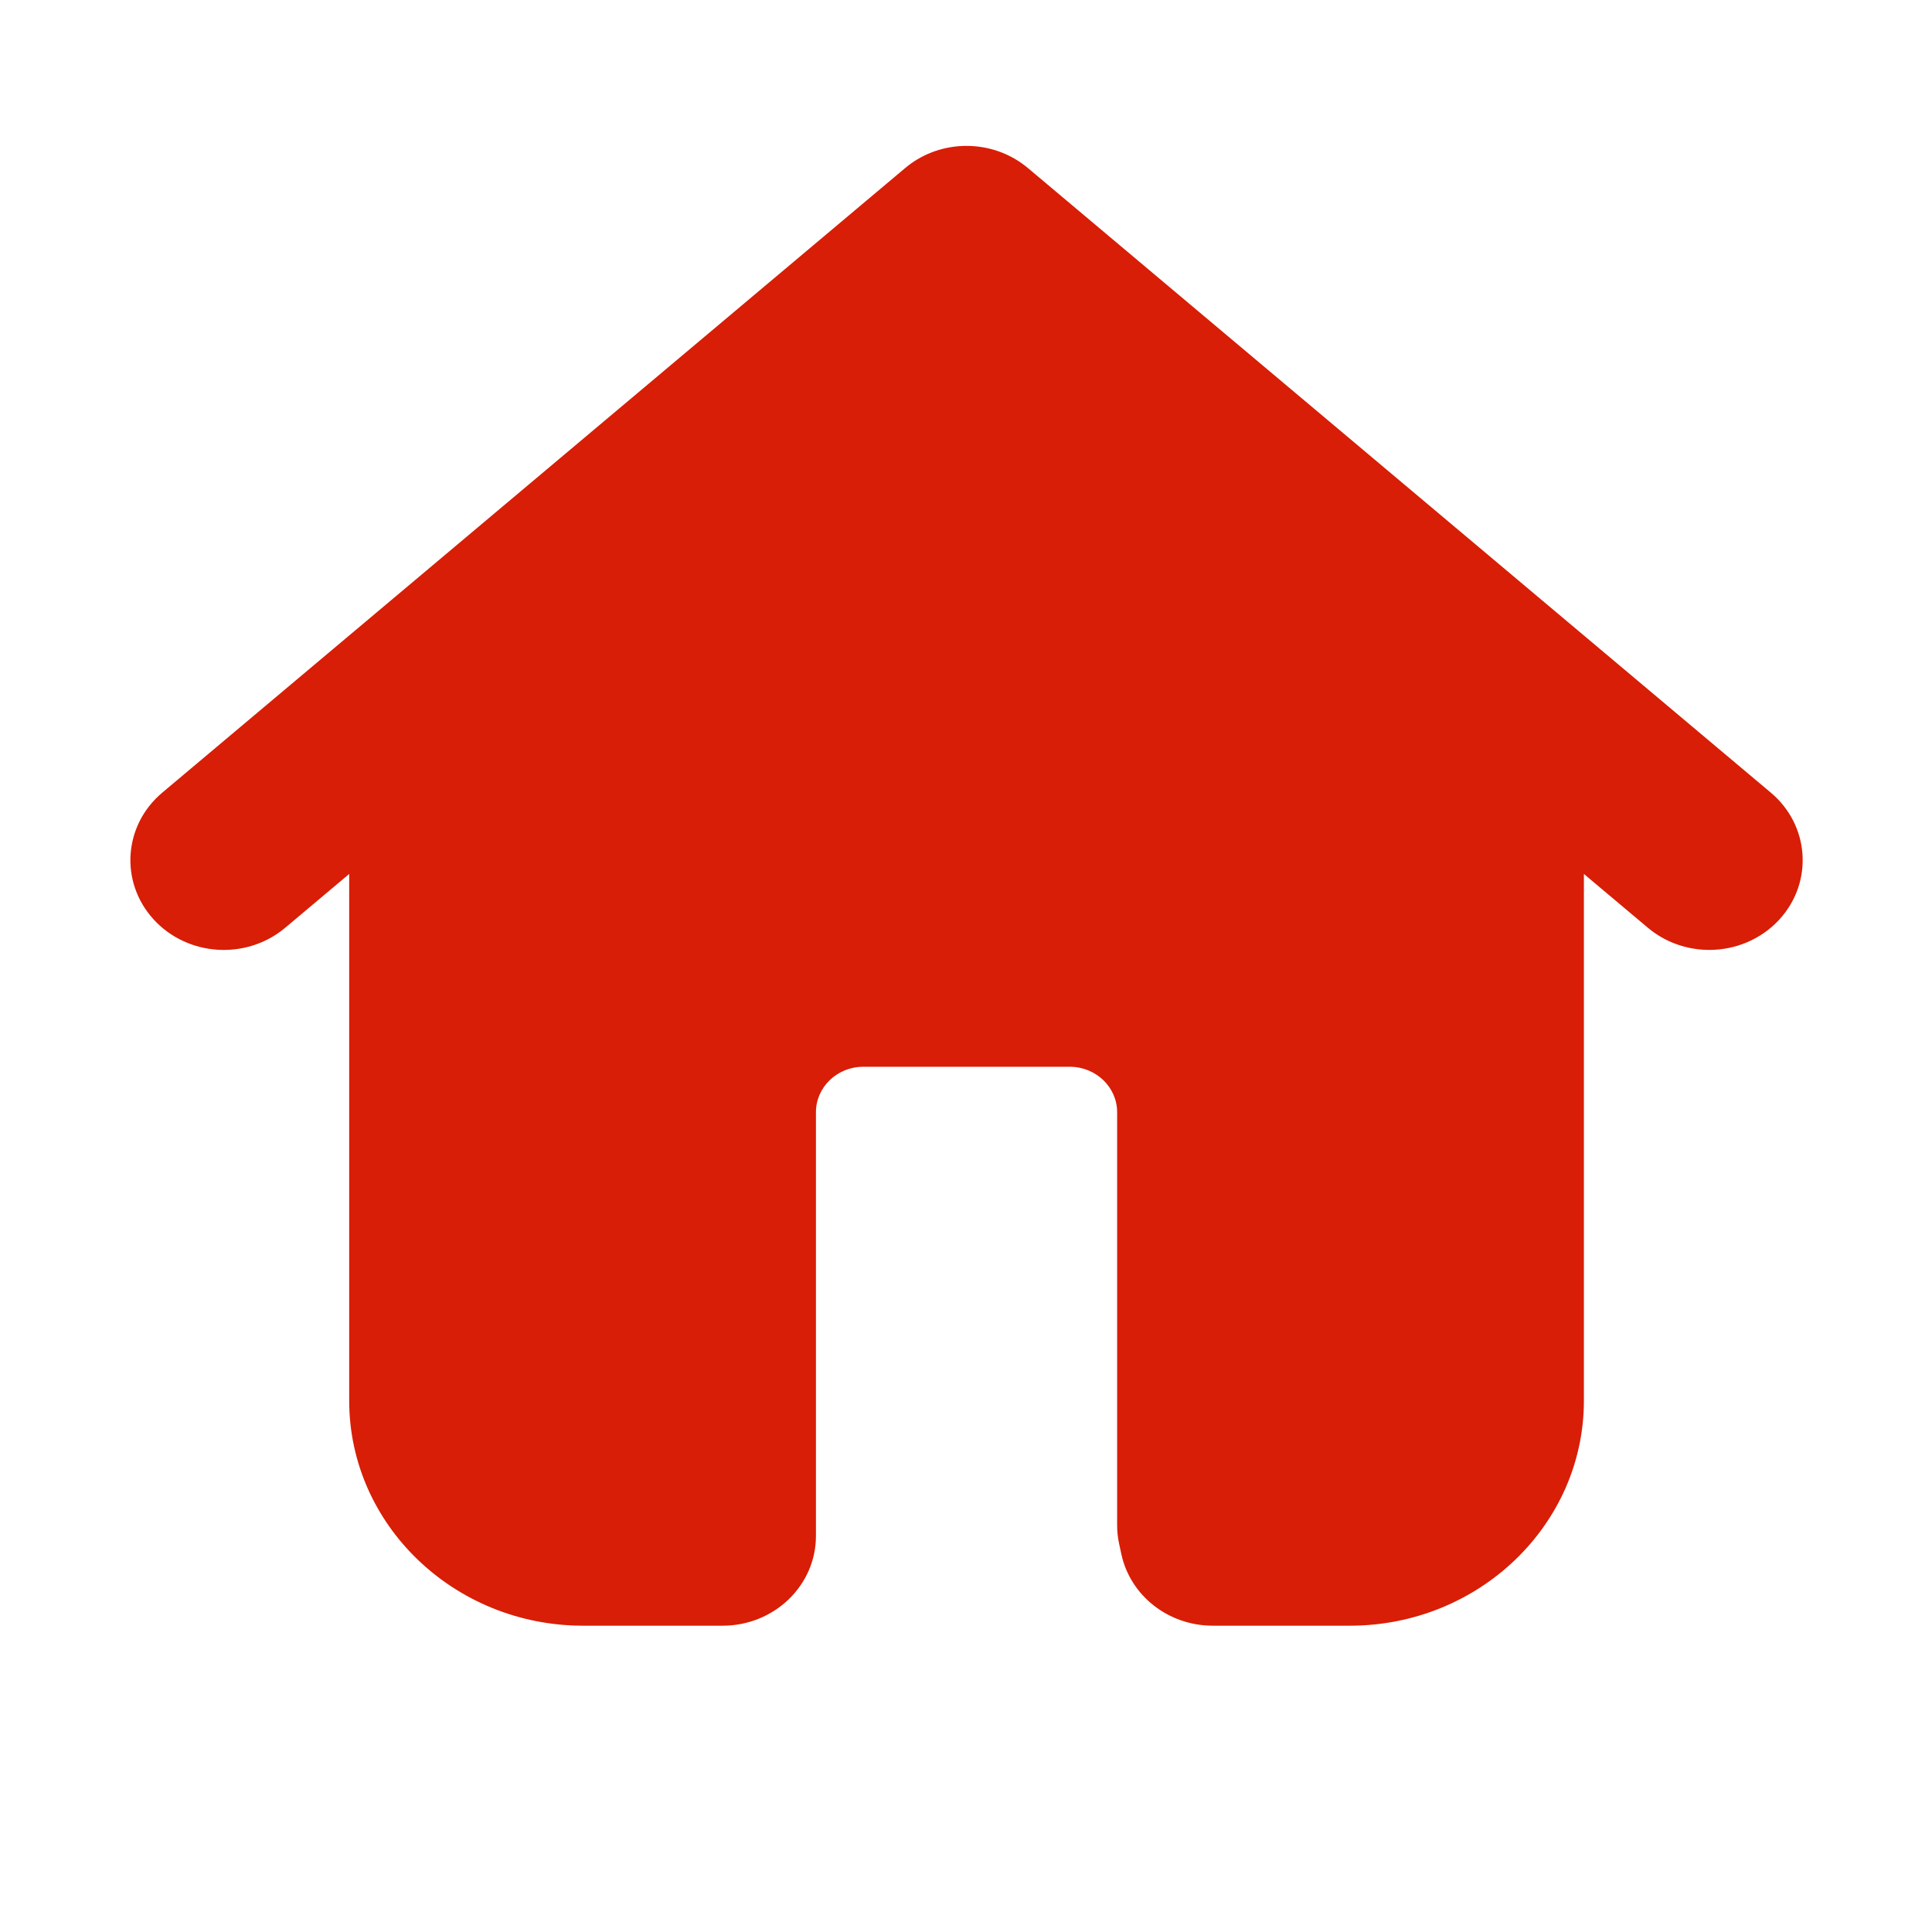 <?xml version="1.0" standalone="no"?><!DOCTYPE svg PUBLIC "-//W3C//DTD SVG 1.1//EN" "http://www.w3.org/Graphics/SVG/1.1/DTD/svg11.dtd"><svg t="1531967314492" class="icon" style="" viewBox="0 0 1024 1024" version="1.1" xmlns="http://www.w3.org/2000/svg" p-id="7165" xmlns:xlink="http://www.w3.org/1999/xlink" width="42" height="42"><defs><style type="text/css"></style></defs><path d="M938.55 420.097 544.855 89.101c-0.07-0.058-0.142-0.112-0.213-0.171-0.406-0.34-0.821-0.666-1.236-0.991-0.162-0.127-0.322-0.255-0.487-0.379-0.499-0.38-1.005-0.746-1.516-1.105-0.081-0.057-0.162-0.115-0.243-0.171-0.582-0.404-1.173-0.793-1.768-1.171-0.007-0.003-0.013-0.007-0.019-0.011-18.348-11.582-42.872-10.22-59.741 4.07L86.024 420.097c-20.58 17.287-22.661 47.351-4.686 67.128 17.975 19.763 49.255 21.807 69.822 4.508l33.922-28.52 0 279.199c0 65.736 55.638 119.243 124.005 119.243l73.908 0c27.321 0 49.472-21.297 49.472-47.57L432.467 589.489c0-13.265 11.235-24.078 25.023-24.078l109.54 0c13.815 0 25.075 10.813 25.075 24.078l0 219.015c0 3.255 0.345 6.499 1.047 9.703l1.199 5.579c4.787 22.049 25.01 37.867 48.438 37.867l72.695 0c68.38 0 124.018-53.507 124.018-119.243l0-279.189 33.909 28.509c9.384 7.876 21 11.746 32.555 11.746 13.762 0 27.488-5.502 37.267-16.253C961.209 467.448 959.129 437.383 938.55 420.097z" p-id="7166" fill="#d81e06"></path></svg>